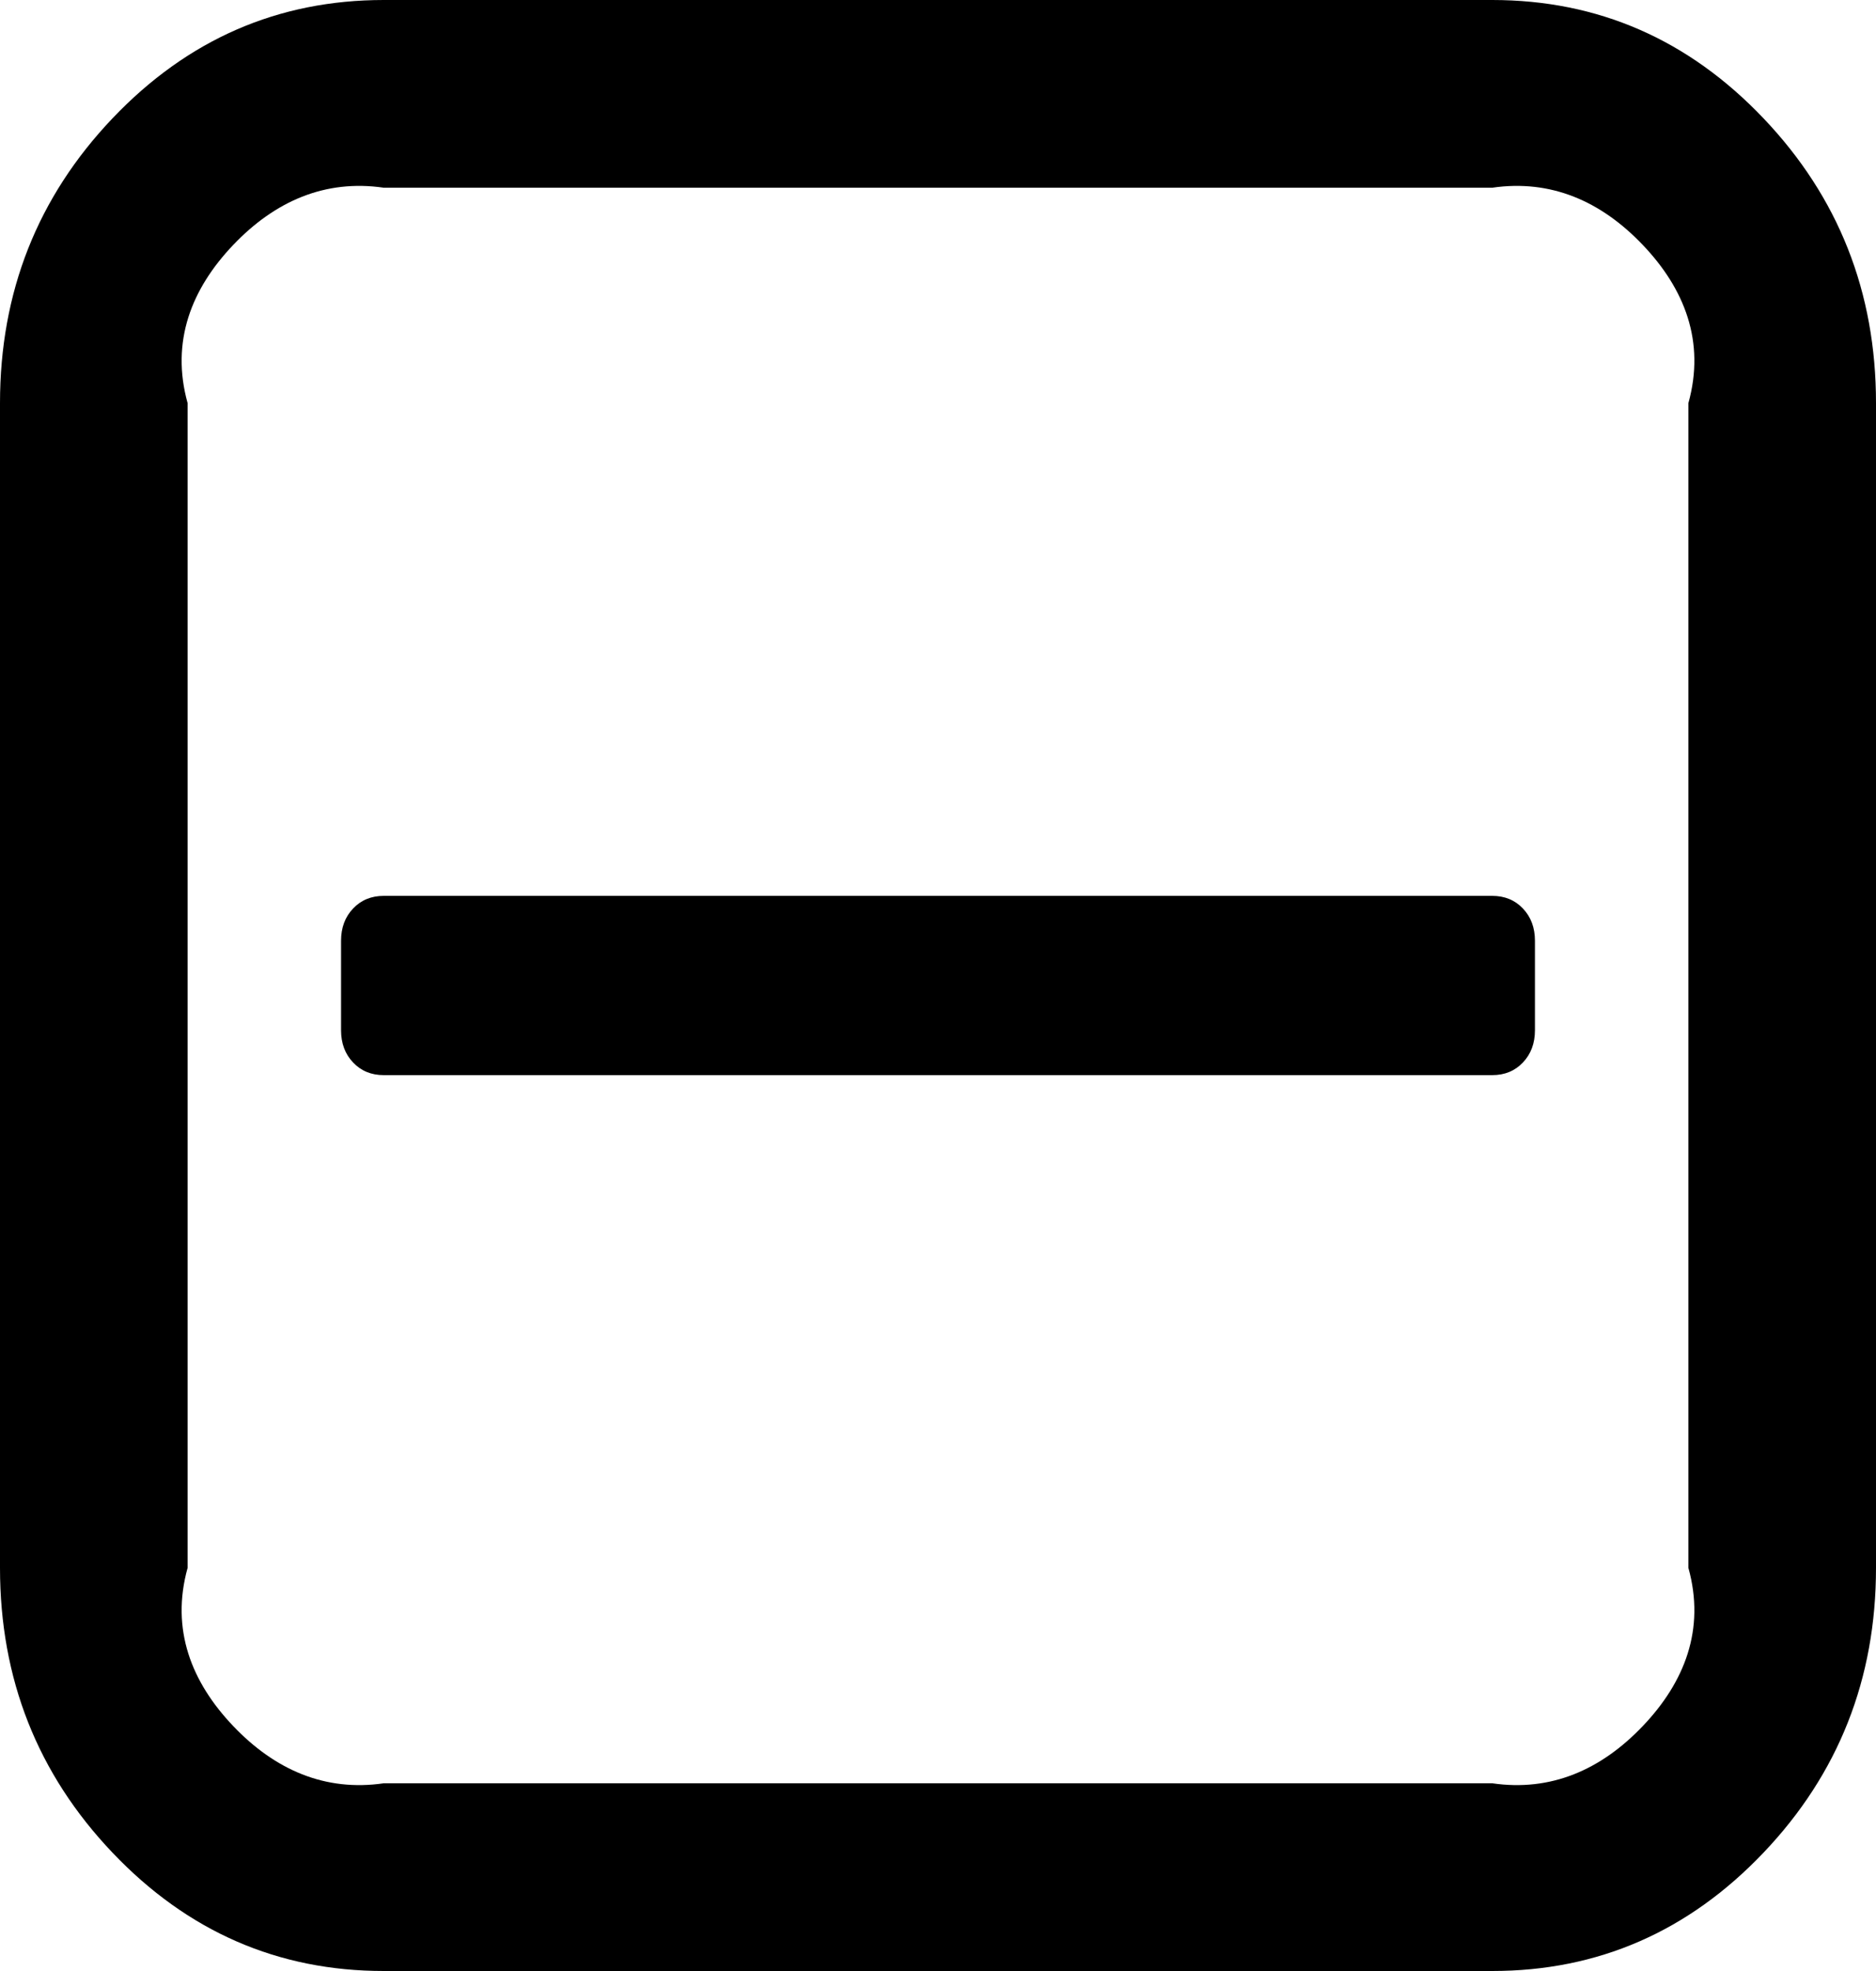 ﻿<?xml version="1.0" encoding="utf-8"?>
<svg version="1.1" xmlns:xlink="http://www.w3.org/1999/xlink" width="20px" height="21px" xmlns="http://www.w3.org/2000/svg">
  <g transform="matrix(1 0 0 1 -75 -112 )">
    <path d="M 16.236 9.68  C 16.321 9.769  16.364 9.884  16.364 10.023  L 16.364 10.977  C 16.364 11.116  16.321 11.231  16.236 11.32  C 16.151 11.41  16.042 11.455  15.909 11.455  L 4.091 11.455  C 3.958 11.455  3.849 11.41  3.764 11.32  C 3.679 11.231  3.636 11.116  3.636 10.977  L 3.636 10.023  C 3.636 9.884  3.679 9.769  3.764 9.68  C 3.849 9.59  3.958 9.545  4.091 9.545  L 15.909 9.545  C 16.042 9.545  16.151 9.59  16.236 9.68  Z M 17.514 18.39  C 17.959 17.923  18.182 17.361  18 16.705  L 18 4.295  C 18.182 3.639  17.959 3.077  17.514 2.61  C 17.069 2.143  16.534 1.909  15.909 2  L 4.091 2  C 3.466 1.909  2.931 2.143  2.486 2.61  C 2.041 3.077  1.818 3.639  2 4.295  L 2 16.705  C 1.818 17.361  2.041 17.923  2.486 18.39  C 2.931 18.857  3.466 19.091  4.091 19  L 15.909 19  C 16.534 19.091  17.069 18.857  17.514 18.39  Z M 18.8 1.26  C 19.6 2.1  20 3.112  20 4.295  L 20 16.705  C 20 17.888  19.6 18.9  18.8 19.74  C 18 20.58  17.036 21  15.909 21  L 4.091 21  C 2.964 21  2 20.58  1.2 19.74  C 0.4 18.9  0 17.888  0 16.705  L 0 4.295  C 0 3.112  0.4 2.1  1.2 1.26  C 2 0.42  2.964 0  4.091 0  L 15.909 0  C 17.036 0  18 0.42  18.8 1.26  Z " fill-rule="nonzero" fill="#000000" stroke="none" transform="matrix(1 0 0 1 75 112 )" />
  </g>
</svg>